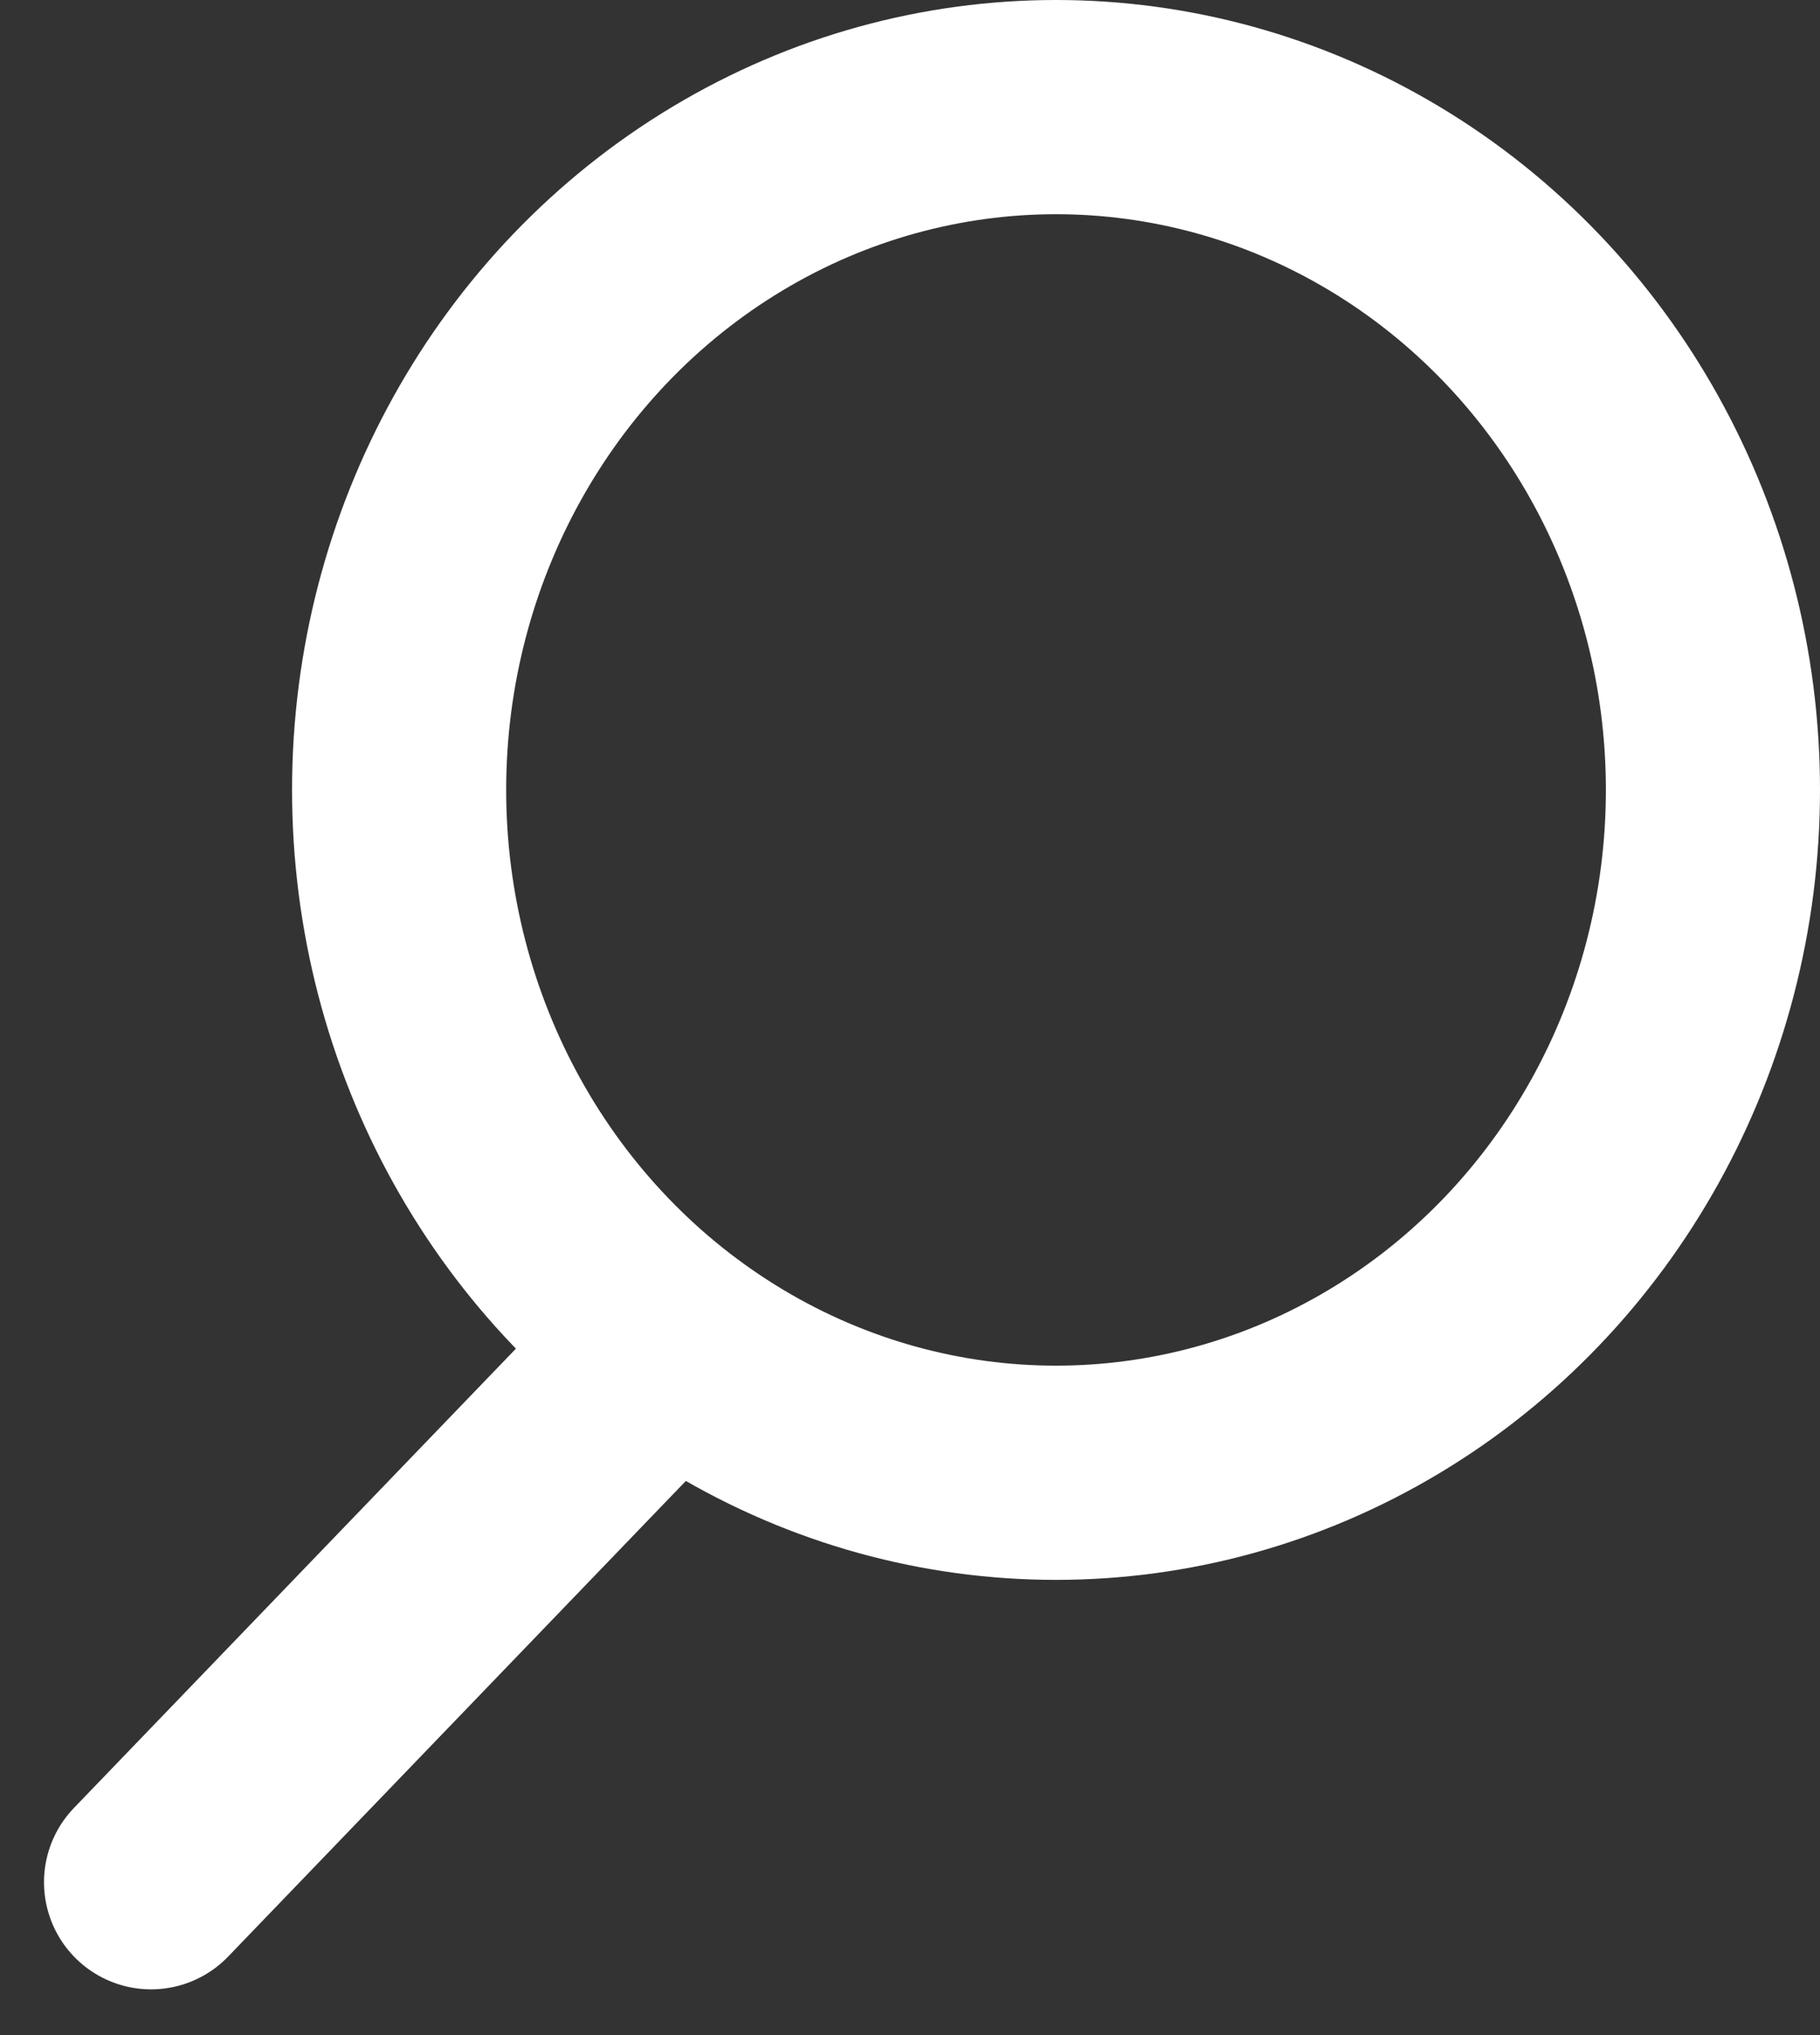 <svg xmlns="http://www.w3.org/2000/svg" width="17" height="19" viewBox="0 0 17 19">
    <rect x="0" y="0" width="17" height="19" fill="#333333" stroke="none"/>
    <g fill="none" fill-rule="evenodd" stroke="#FFF" stroke-width="2" transform="matrix(-1 0 0 1 16 1)">
        <ellipse cx="6.136" cy="6.375" rx="6.136" ry="6.375"/>
        <path stroke-linecap="round" stroke-linejoin="round" d="M10.09 11.9l4.499 4.673"/>
    </g>
</svg>
